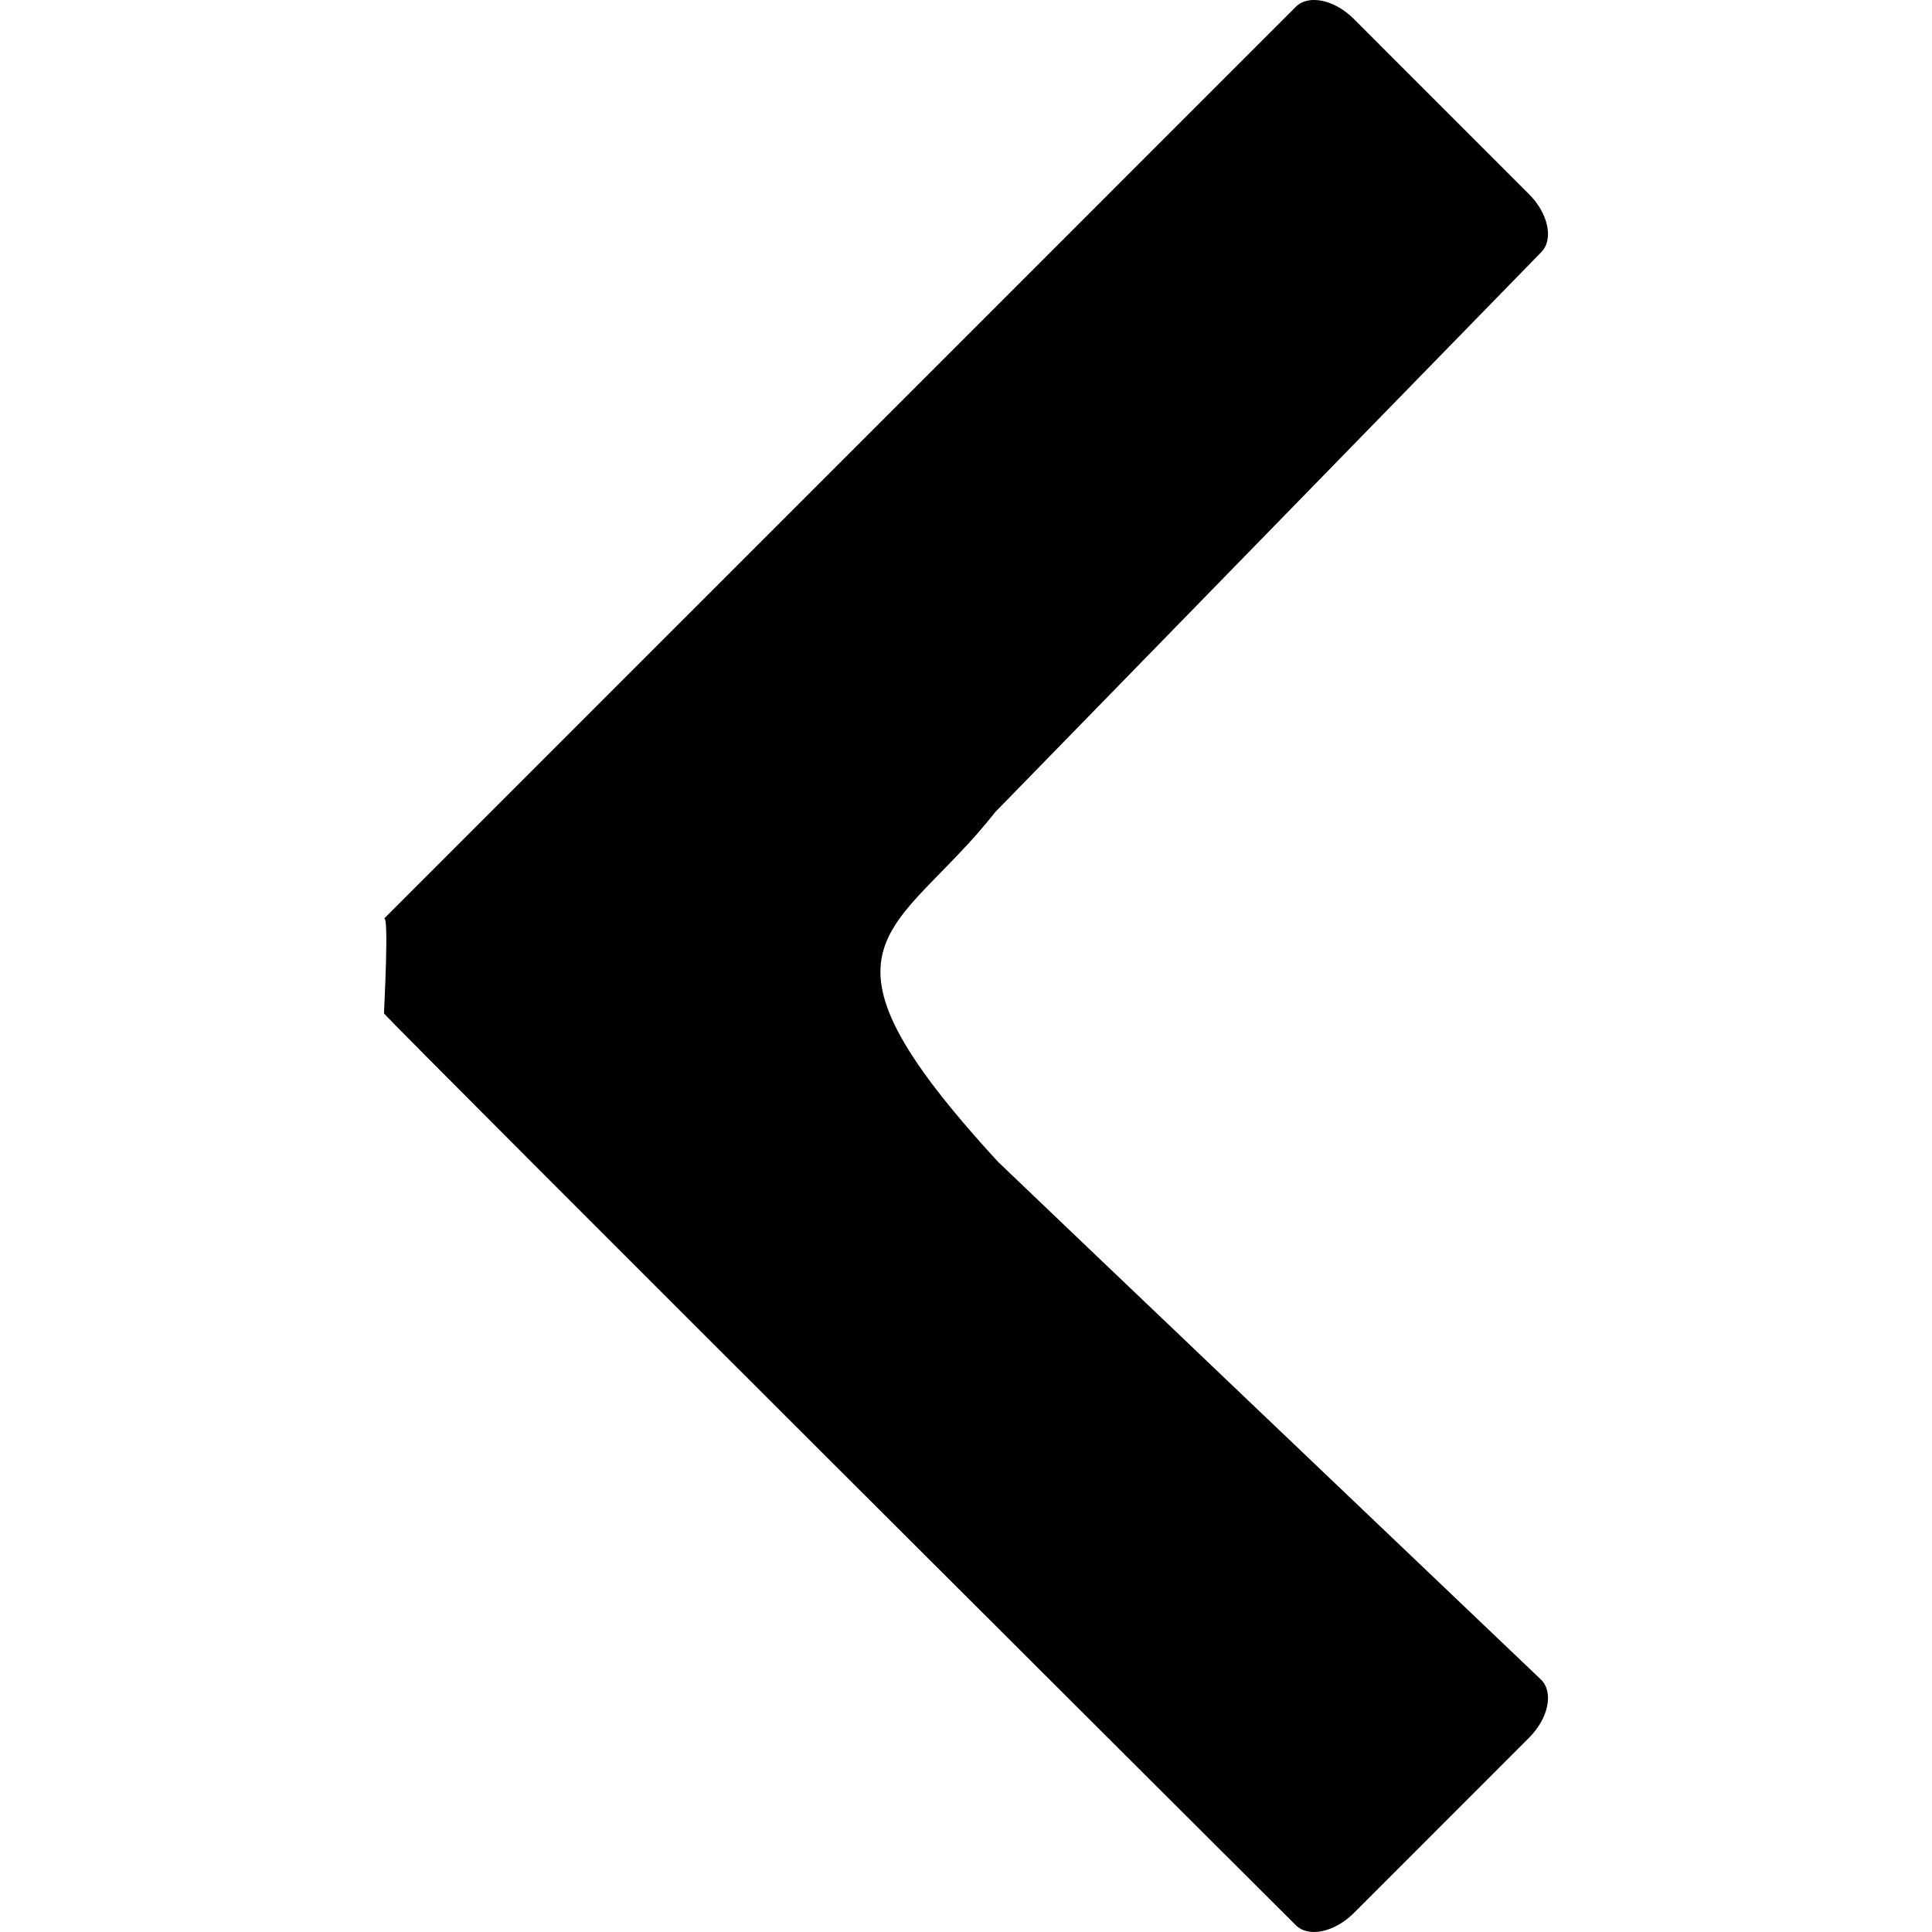 <?xml version="1.0" encoding="utf-8"?>
<!-- Generator: Adobe Illustrator 14.0.0, SVG Export Plug-In . SVG Version: 6.00 Build 43363)  -->
<!DOCTYPE svg PUBLIC "-//W3C//DTD SVG 1.1//EN" "http://www.w3.org/Graphics/SVG/1.1/DTD/svg11.dtd">
<svg version="1.1" id="Capa_1" xmlns="http://www.w3.org/2000/svg" xmlns:xlink="http://www.w3.org/1999/xlink" x="0px" y="0px"
	 width="64px" height="64px" viewBox="0 0 64 64" enable-background="new 0 0 64 64" xml:space="preserve">
<path id="arrow_back_3" d="M12.72,33.569c0.092,0.186,30.205,30.205,30.205,30.205c0.419,0.419,1.279,0.238,1.922-0.402l5.804-5.806
	c0.643-0.641,0.821-1.502,0.403-1.921c0,0-17.696-16.864-17.991-17.156c-6.768-7.359-3.33-7.469-0.093-11.589L51.054,8.355
	c0.418-0.421,0.239-1.281-0.403-1.922l-5.804-5.806c-0.643-0.642-1.503-0.821-1.922-0.401L12.72,30.433
	C12.895,30.258,12.72,33.478,12.72,33.569z"/>
</svg>
